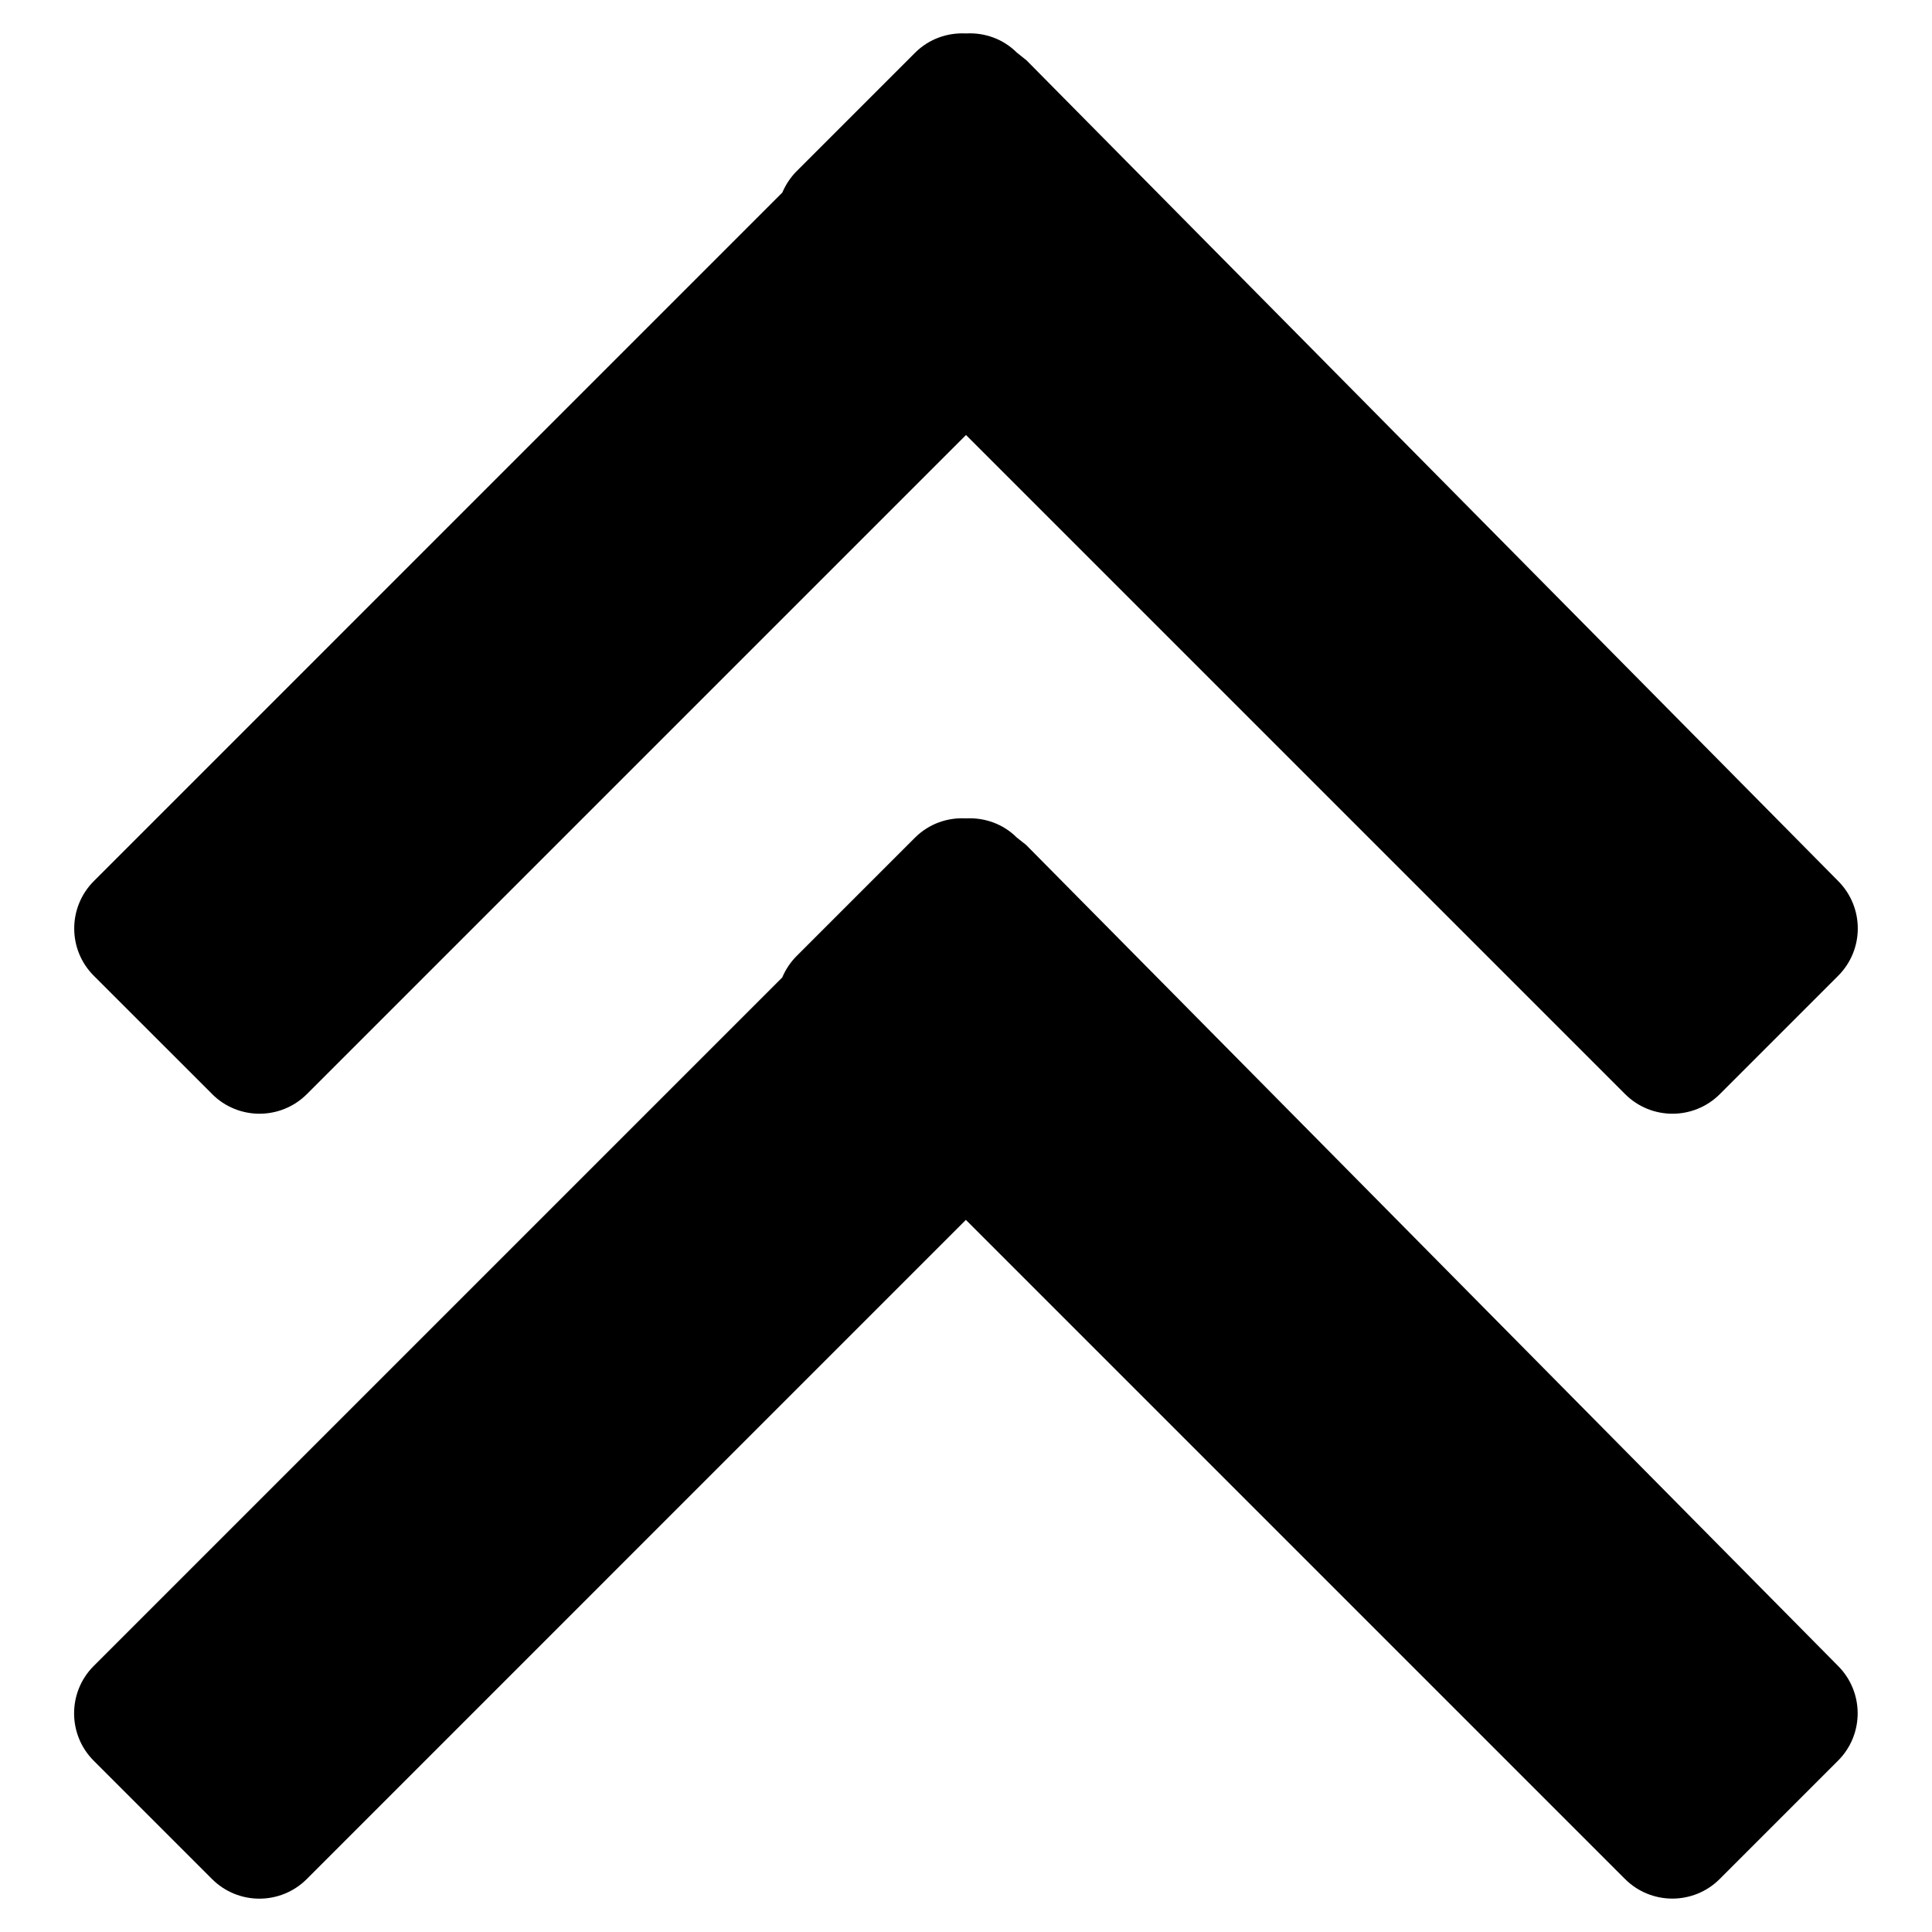 <!-- Generated by IcoMoon.io -->
<svg version="1.1" xmlns="http://www.w3.org/2000/svg" width="32" height="32" viewBox="0 0 32 32">
<title>arrow-dualline-up</title>
<path d="M3.514 18.122c0.433 0.433 1.135 0.433 1.569 0l10.917-10.917 10.917 10.917c0.433 0.433 1.136 0.433 1.569 0l1.96-1.96c0.433-0.433 0.433-1.135 0-1.569l-13.445-13.595-0.157-0.125c-0.232-0.232-0.541-0.336-0.843-0.319-0.303-0.016-0.611 0.087-0.844 0.319l-1.96 1.96c-0.105 0.105-0.184 0.227-0.239 0.356l-11.404 11.405c-0.433 0.434-0.433 1.136 0 1.568l1.96 1.959zM17 13.998l-0.157-0.124c-0.232-0.232-0.54-0.335-0.844-0.319-0.303-0.017-0.611 0.087-0.844 0.319l-1.96 1.96c-0.105 0.105-0.184 0.227-0.239 0.356l-11.404 11.404c-0.433 0.433-0.433 1.136 0 1.569l1.96 1.96c0.433 0.433 1.135 0.433 1.569 0l10.917-10.918 10.917 10.917c0.433 0.433 1.136 0.433 1.569 0l1.96-1.96c0.433-0.433 0.433-1.135 0-1.569l-13.445-13.595z"></path>
</svg>
